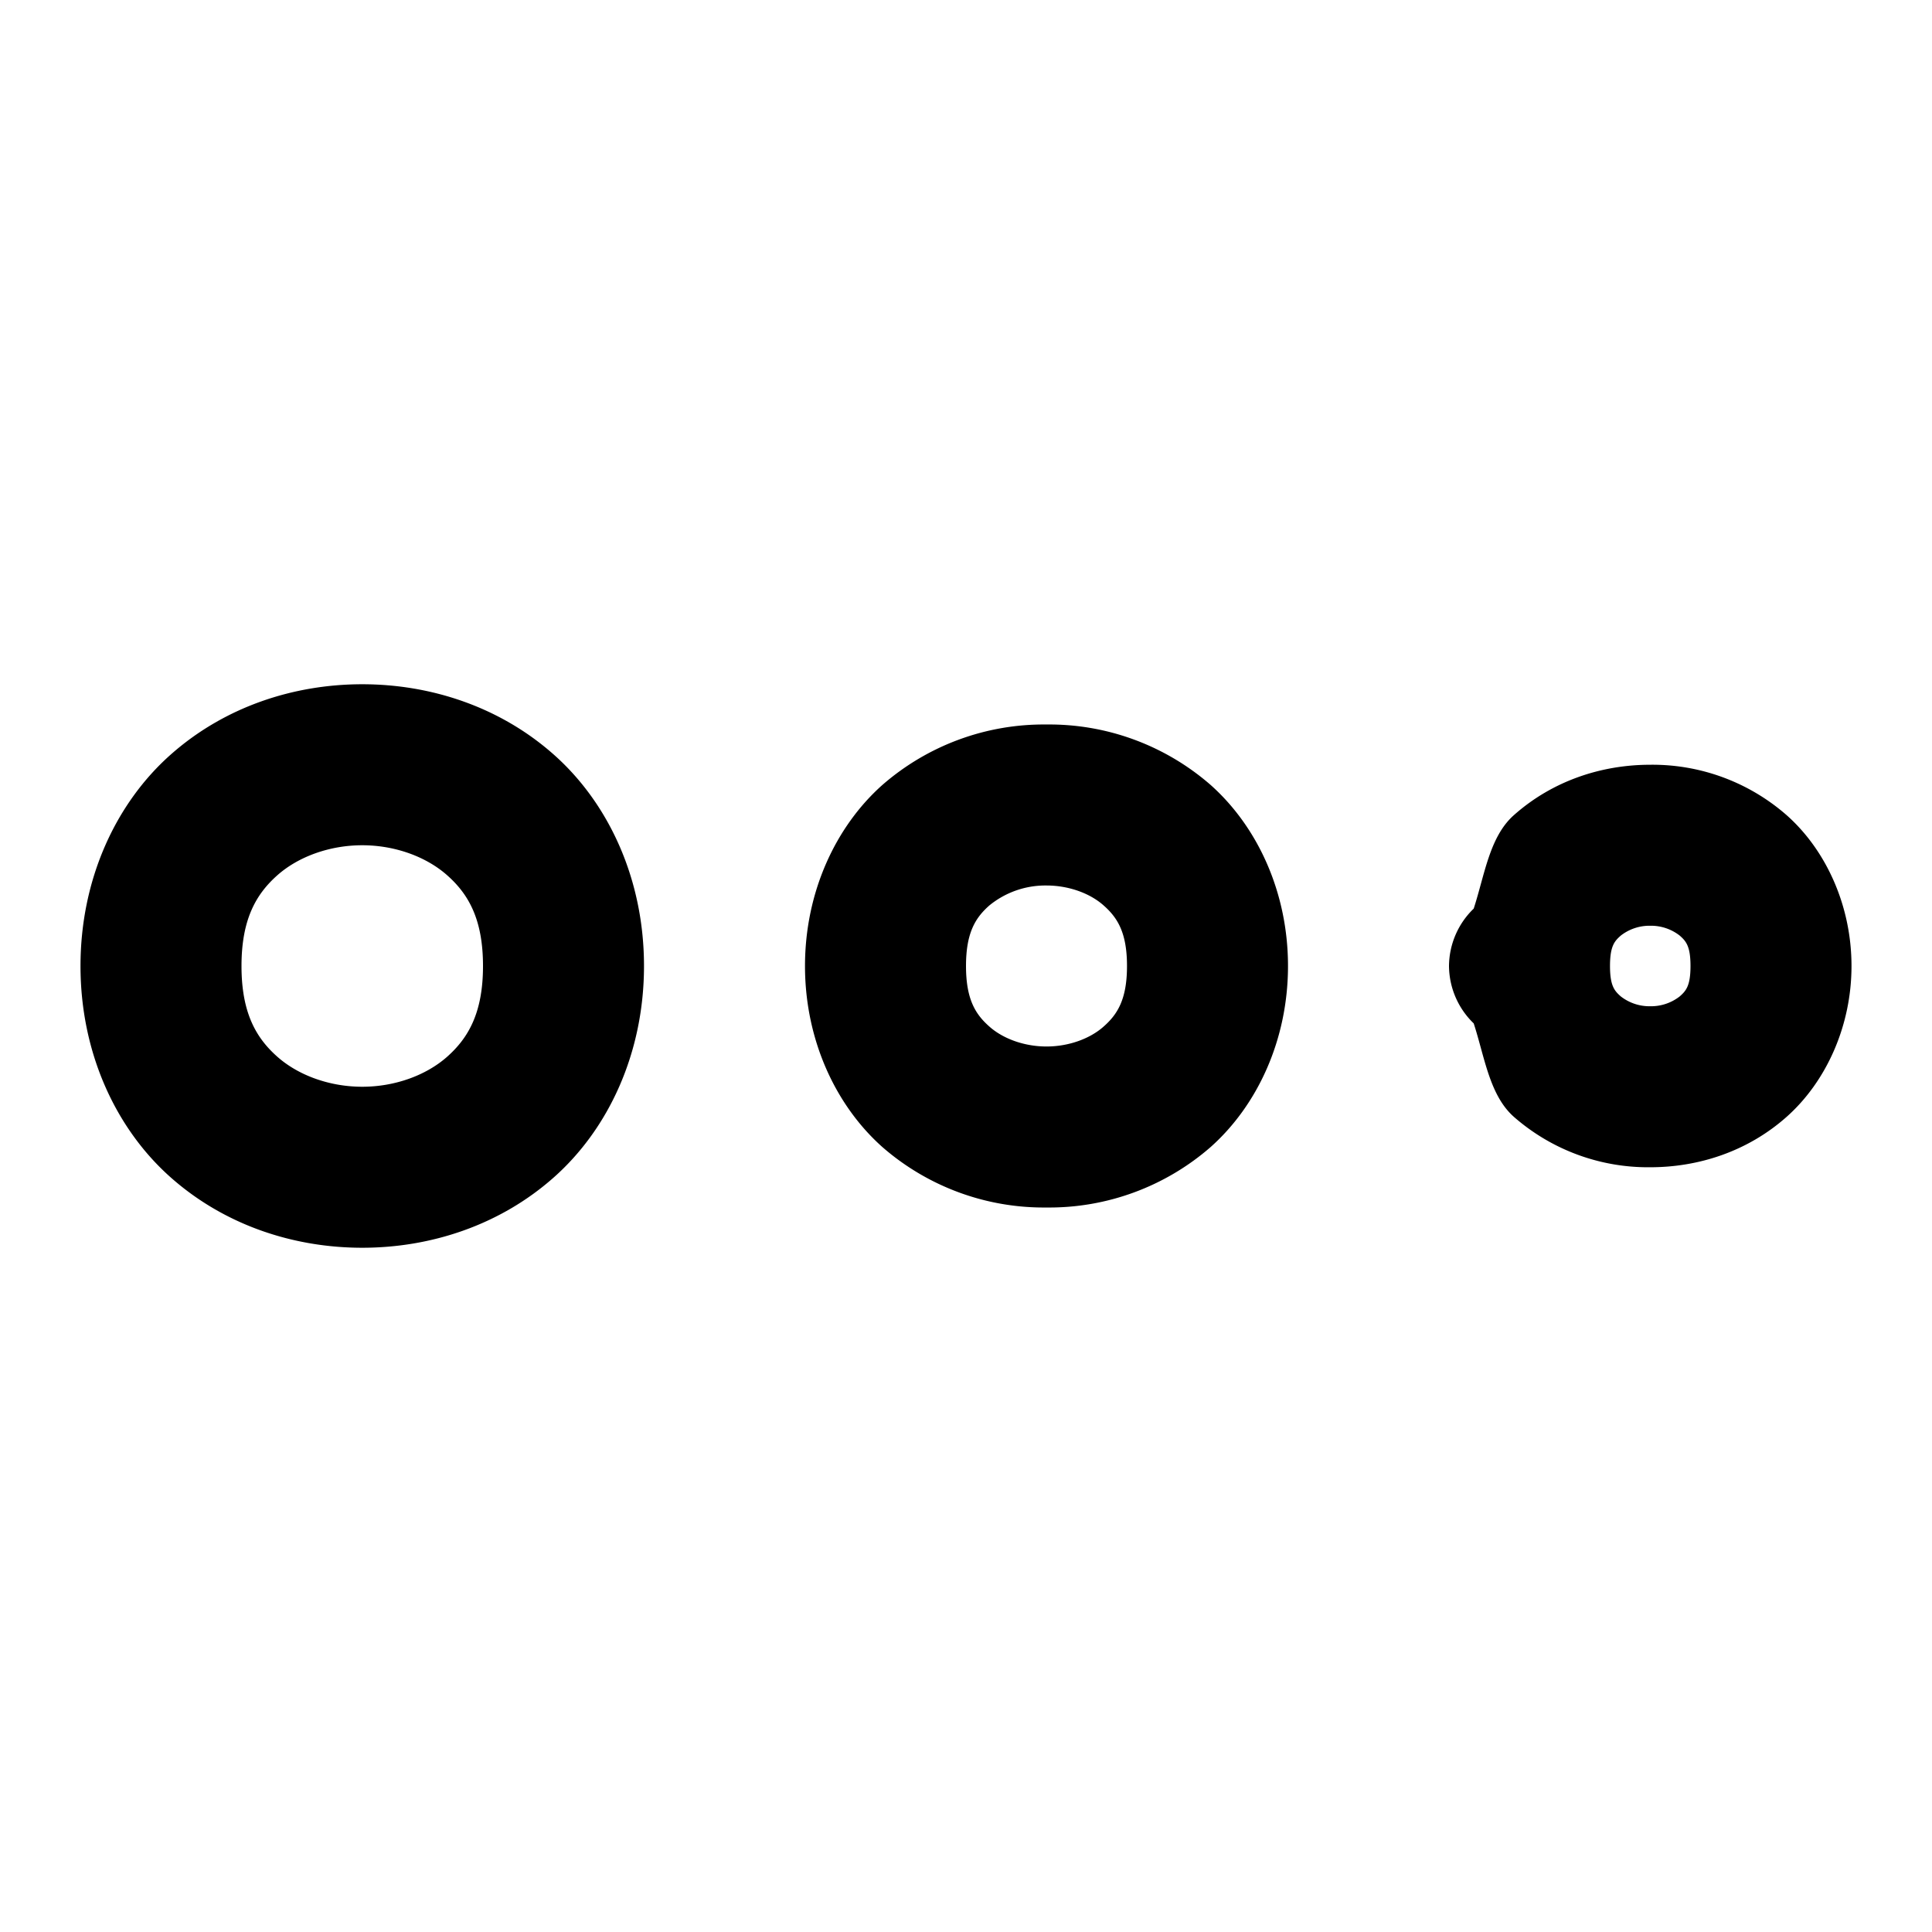 <svg xmlns="http://www.w3.org/2000/svg" width="24" height="24" viewBox="0 0 24 24"><path d="M4.5 8.5c-.847 0-1.708.277-2.383.877S1 10.917 1 12s.442 2.023 1.117 2.623 1.536.877 2.383.877 1.708-.277 2.383-.877S8 13.083 8 12s-.442-2.023-1.117-2.623S5.347 8.5 4.5 8.5zM13 9a3.05 3.05 0 0 0-2.04.752c-.58.517-.96 1.331-.96 2.248s.38 1.731.96 2.248A3.05 3.05 0 0 0 13 15a3.05 3.05 0 0 0 2.04-.752c.58-.517.96-1.331.96-2.248s-.38-1.731-.96-2.248A3.05 3.05 0 0 0 13 9zm7.5.5c-.597 0-1.208.194-1.695.627-.302.268-.362.742-.498 1.16A1 1 0 0 0 18 12a1 1 0 0 0 .307.713c.136.418.196.892.498 1.16a2.53 2.53 0 0 0 1.695.627c.597 0 1.208-.194 1.695-.627S23 12.75 23 12s-.317-1.44-.805-1.873A2.53 2.53 0 0 0 20.5 9.5zm-16 1c.403 0 .792.14 1.055.373S6 11.417 6 12s-.183.894-.445 1.127c-.263.233-.652.373-1.055.373s-.792-.14-1.055-.373S3 12.583 3 12s.183-.894.445-1.127c.263-.233.652-.373 1.055-.373zm8.5.5c.278 0 .542.098.71.248.17.15.29.335.29.752s-.12.602-.29.752c-.168.15-.432.248-.71.248s-.542-.098-.71-.248c-.17-.15-.29-.335-.29-.752s.12-.602.29-.752A1.1 1.1 0 0 1 13 11zm7.5.5a.58.58 0 0 1 .367.123c.075.067.133.127.133.377s-.058.31-.133.377a.58.58 0 0 1-.367.123.58.58 0 0 1-.367-.123C20.058 12.31 20 12.25 20 12s.058-.31.133-.377a.58.58 0 0 1 .367-.123z"/></svg>